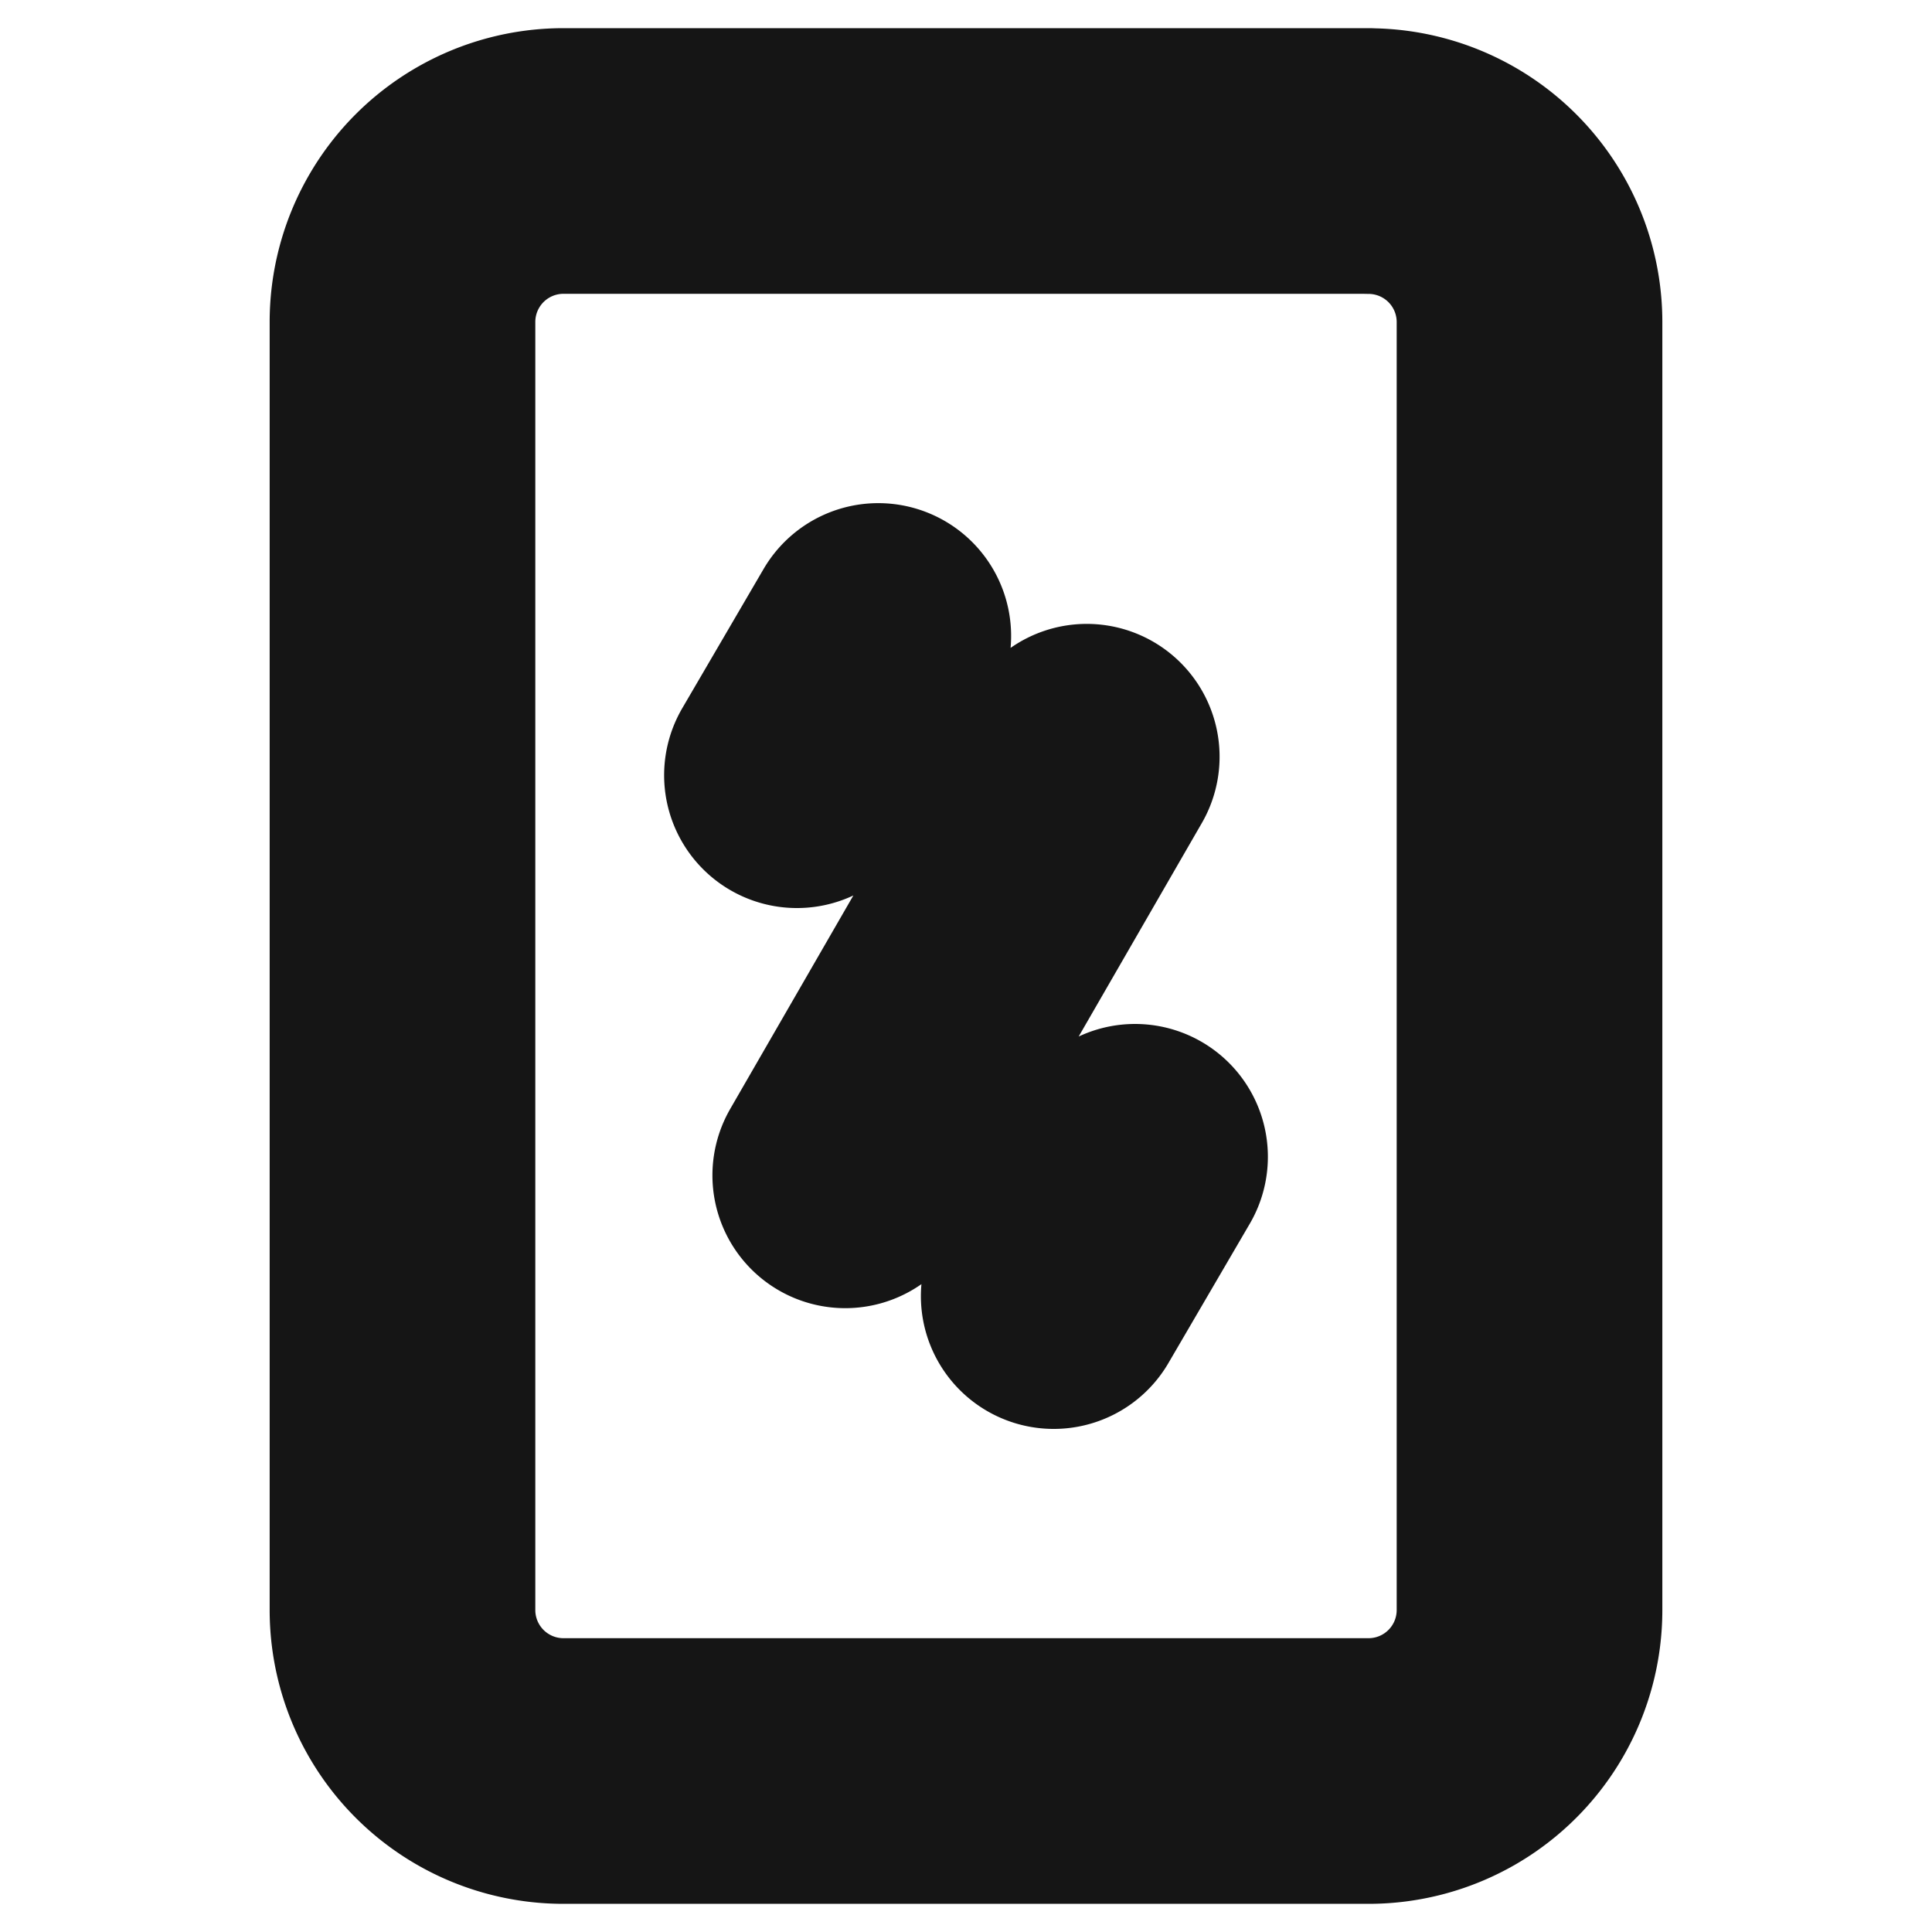 <svg xmlns="http://www.w3.org/2000/svg" width="40" height="40" fill="none" viewBox="0 0 40 40">
  <path stroke="#151515" stroke-linecap="round" stroke-linejoin="round" stroke-width="5.5" d="M28.333 3.333H11.667a3.333 3.333 0 00-3.334 3.334v26.666a3.333 3.333 0 003.334 3.334h16.666a3.333 3.333 0 003.334-3.334V6.668a3.333 3.333 0 00-3.334-3.333zM18.184 13.167L16.5 16.05M17.5 24.334l5-8.667M23.5 23.95l-1.684 2.884"/>
</svg>
